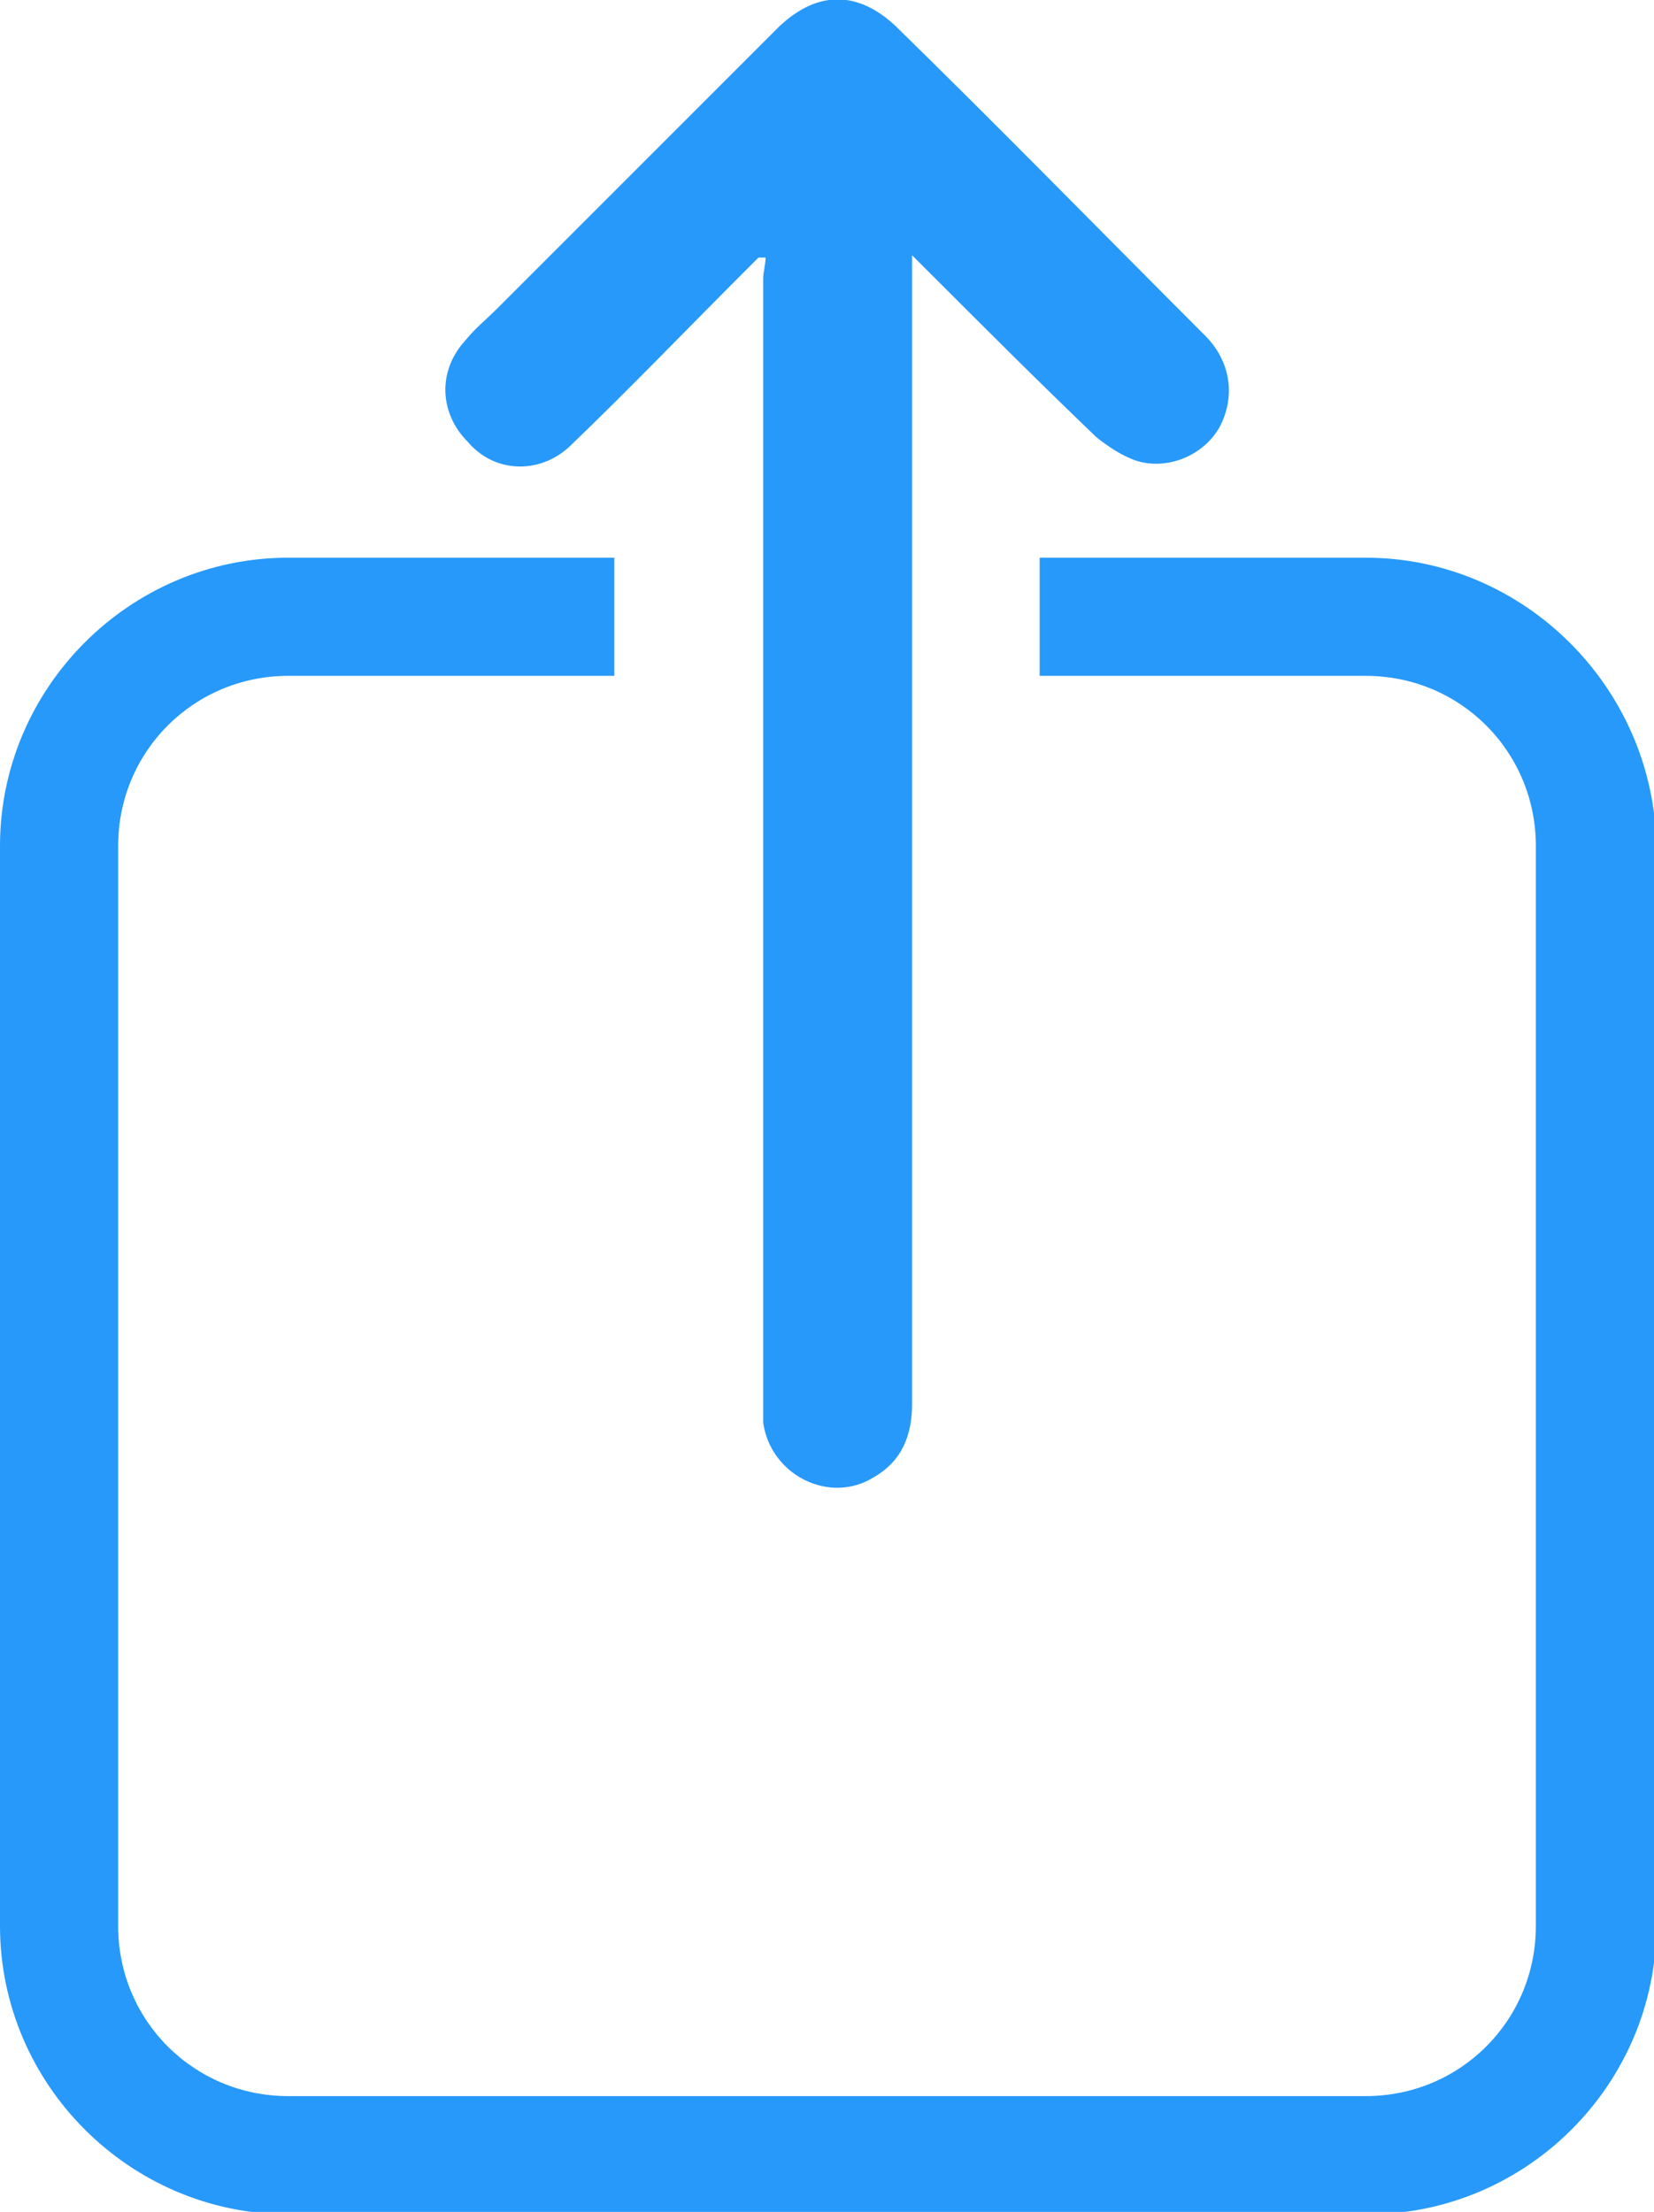 <?xml version="1.0" encoding="utf-8"?>
<!-- Generator: Adobe Illustrator 26.5.2, SVG Export Plug-In . SVG Version: 6.00 Build 0)  -->
<svg version="1.1" id="svg5" xmlns="http://www.w3.org/2000/svg" xmlns:xlink="http://www.w3.org/1999/xlink" x="0px" y="0px"
	 viewBox="0 0 70 93.6" style="enable-background:new 0 0 70 93.6;" xml:space="preserve">
<style type="text/css">
	.st0{fill:#2799FA;}
</style>
<g>
	<g>
		<path class="st0" d="M24.1,18.9c2.5-2.4,4.9-4.9,7.4-7.4c0.2-0.2,0.4-0.4,0.6-0.6c0.1,0,0.2,0,0.3,0c0,0.3-0.1,0.6-0.1,0.9
			c0,9.3,0,18.6,0,27.9h0c0,6.5,0,13,0,19.5c0,0.3,0,0.7,0,1c0.3,2.2,2.8,3.5,4.7,2.3c1.2-0.7,1.6-1.8,1.6-3.1c0-5.4,0-10.8,0-16.2
			c0-0.1,0-0.2,0-0.3c0-10.4,0-20.8,0-31.1c0-0.3,0-0.6,0-1c0.3,0.3,0.5,0.5,0.7,0.7c2.4,2.4,4.7,4.7,7.1,7c0.5,0.4,1.1,0.8,1.7,1
			c1.3,0.4,2.8-0.2,3.5-1.4c0.7-1.3,0.5-2.8-0.6-3.9c-4.4-4.4-8.7-8.8-13.1-13.1c-1.6-1.5-3.3-1.5-4.9,0C29,5.1,25,9.1,21.1,13
			c-0.5,0.5-1,0.9-1.4,1.4c-1.2,1.3-1.1,3.1,0.1,4.3C20.9,20,22.8,20.1,24.1,18.9z"/>
		<path class="st0" d="M57.8,23.6H44v5h13.8c4,0,7.2,3.2,7.2,7.2v45.7c0,4-3.2,7.2-7.2,7.2H12.2c-4,0-7.2-3.2-7.2-7.2V35.8
			c0-4,3.2-7.2,7.2-7.2H26v-5H12.2C5.5,23.6,0,29.1,0,35.8v45.7c0,6.7,5.5,12.2,12.2,12.2h45.7c6.7,0,12.2-5.5,12.2-12.2V35.8
			C70,29.1,64.5,23.6,57.8,23.6z"/>
	</g>
</g>
</svg>
